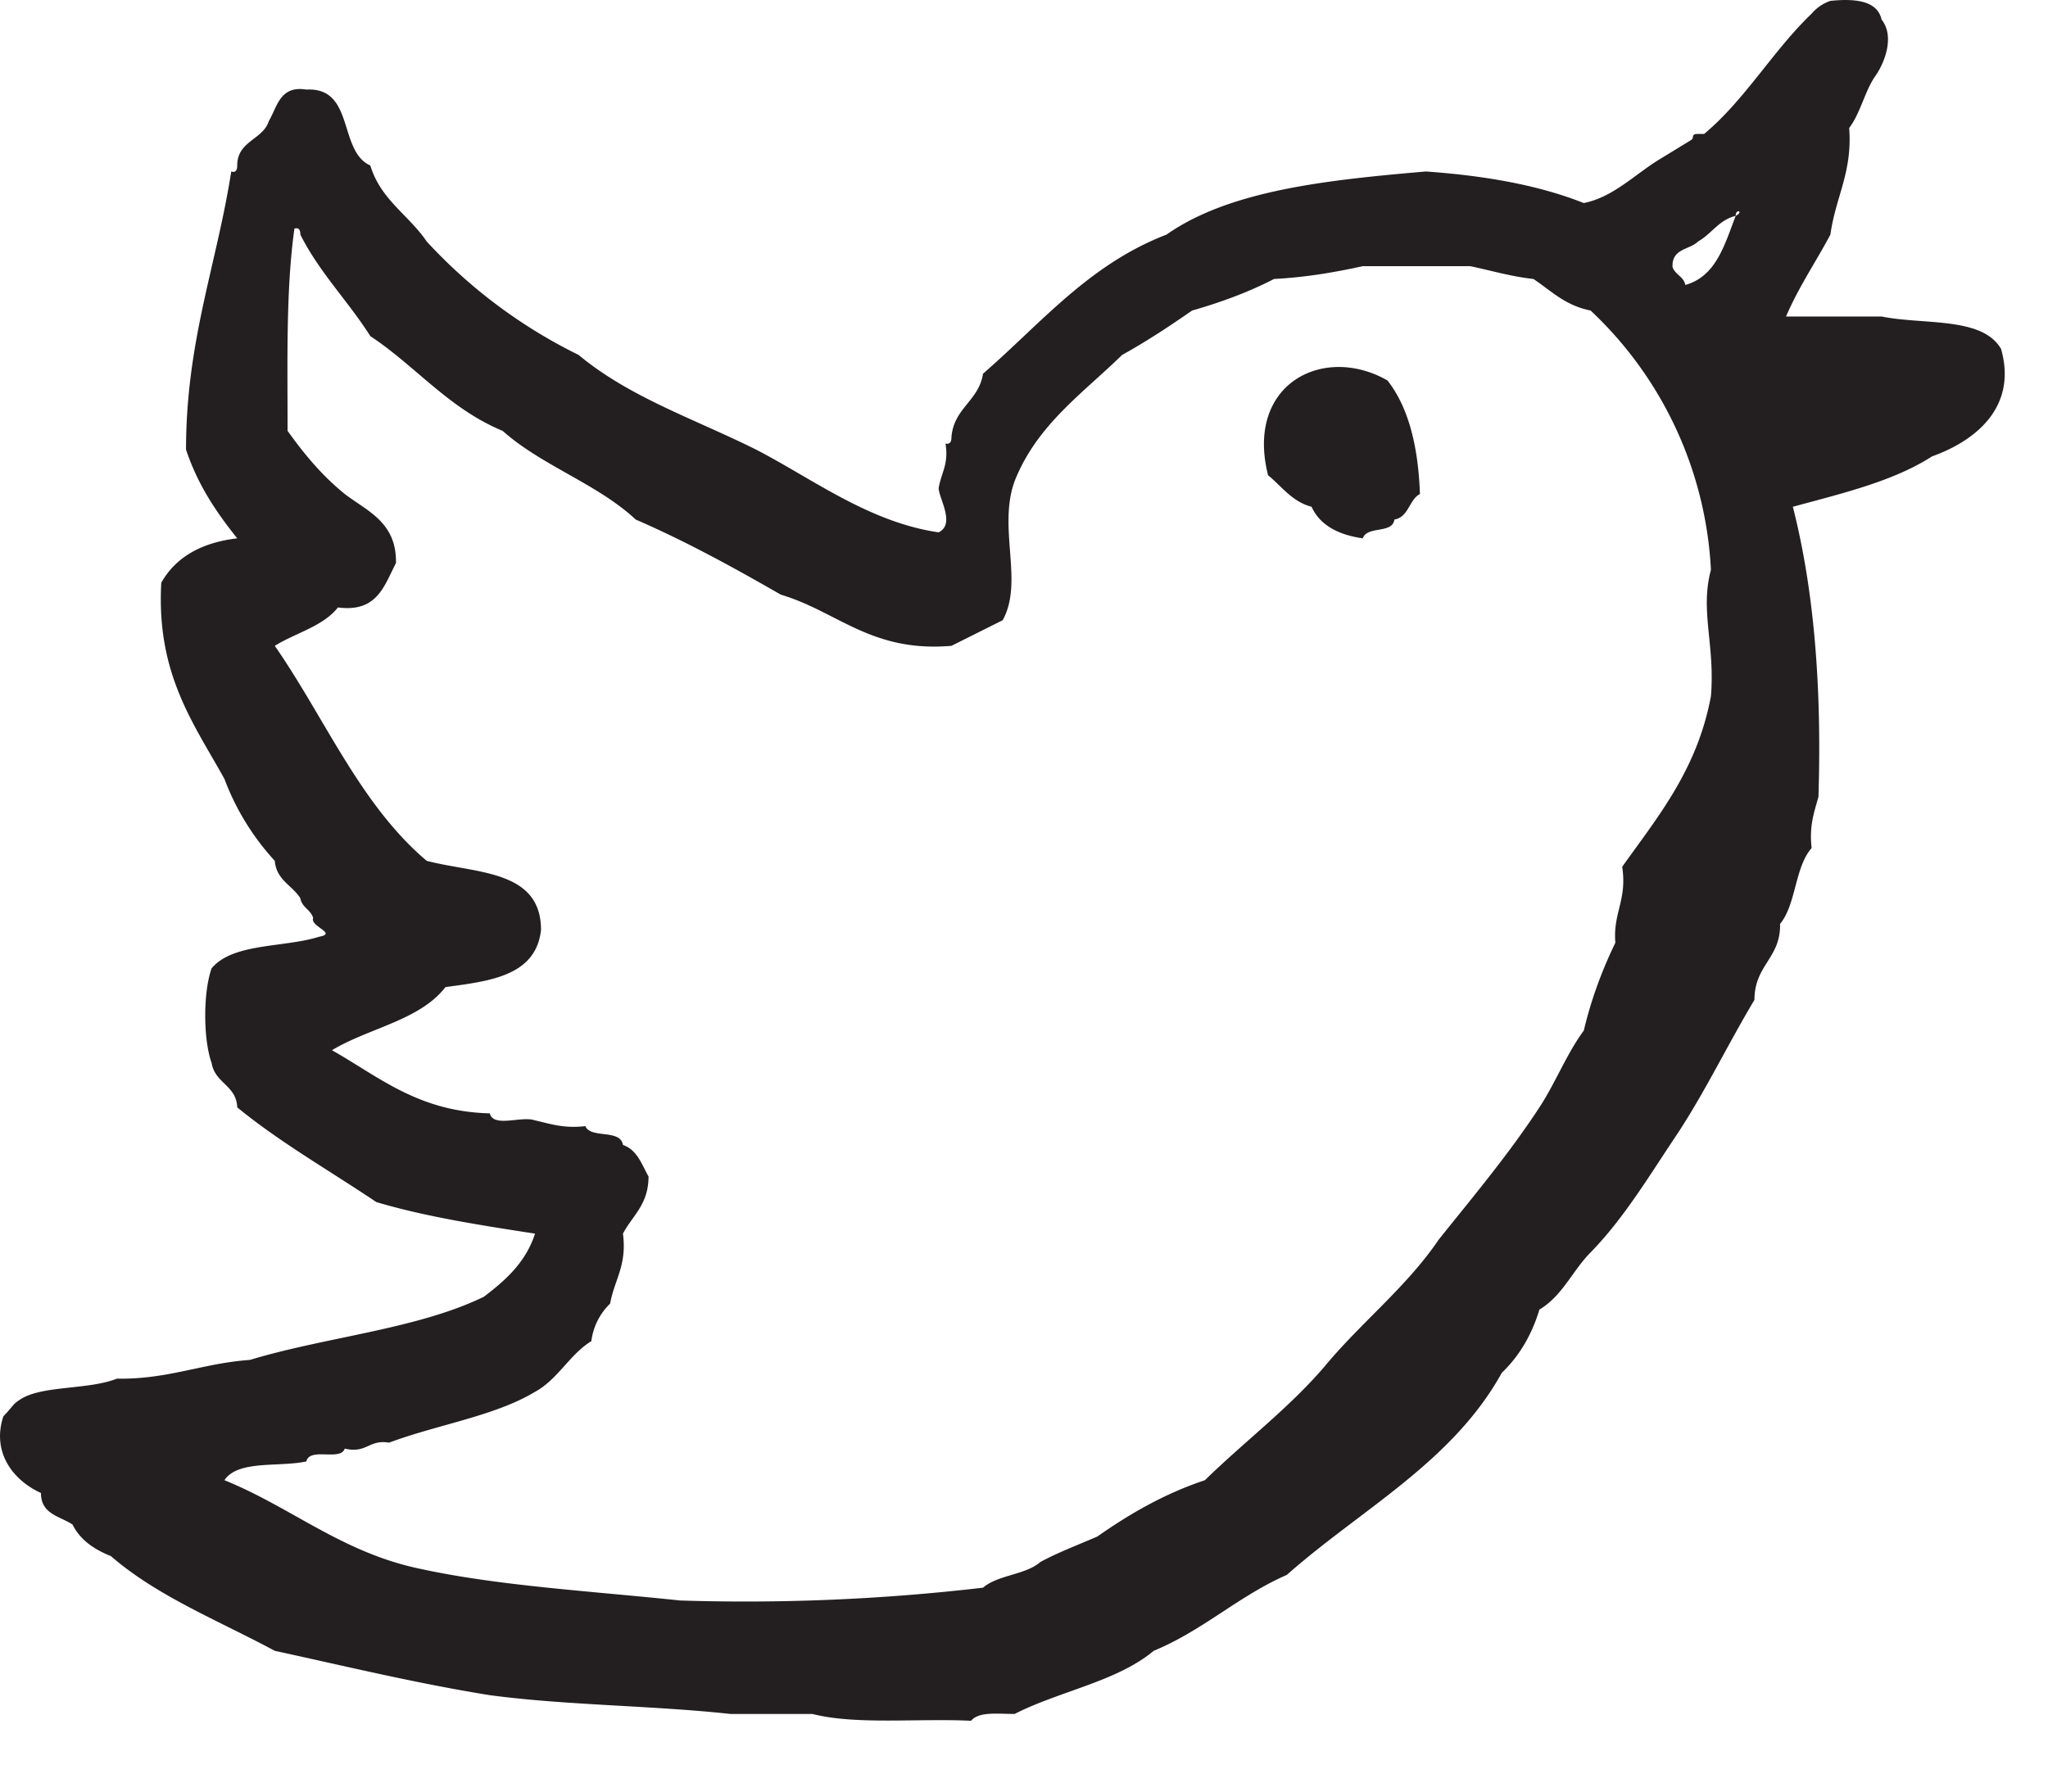 <svg xmlns="http://www.w3.org/2000/svg" xmlns:xlink="http://www.w3.org/1999/xlink" width="24" height="21"><defs><path id="a" d="M23.45 4.09c.19.67-.28 1.07-.81 1.26-.45.29-1.04.43-1.63.59.25.98.34 2.12.3 3.4-.05.18-.11.34-.08.6-.2.23-.18.66-.37.89.01.4-.3.48-.3.89-.3.5-.57 1.06-.89 1.55-.33.49-.63 1-1.03 1.41-.21.21-.33.51-.6.67-.09.3-.24.55-.44.74-.58 1.05-1.65 1.6-2.52 2.37-.57.25-.98.65-1.56.89-.43.36-1.1.47-1.63.74-.2 0-.42-.03-.51.08-.63-.03-1.35.05-1.86-.08h-.96c-.92-.1-1.92-.1-2.82-.22-.87-.14-1.69-.34-2.52-.52-.65-.35-1.38-.64-1.92-1.11-.2-.08-.36-.19-.45-.37-.15-.1-.37-.12-.37-.37-.33-.15-.58-.48-.44-.9.12-.12.1-.14.22-.21.26-.15.78-.1 1.11-.23.6.01 1-.18 1.56-.22.89-.27 1.96-.36 2.74-.74.25-.19.49-.4.6-.74-.65-.1-1.29-.2-1.86-.37-.55-.37-1.13-.7-1.63-1.11-.01-.26-.26-.28-.3-.52-.1-.28-.1-.83 0-1.11.25-.3.85-.24 1.26-.37.22-.04-.11-.12-.07-.22-.03-.1-.13-.12-.15-.23-.09-.15-.28-.21-.3-.44a2.94 2.94 0 0 1-.59-.96c-.36-.65-.8-1.23-.74-2.3.17-.3.47-.47.89-.52-.24-.3-.46-.62-.6-1.04 0-1.27.36-2.17.53-3.26.06.02.07-.03.07-.07 0-.29.3-.3.37-.52.1-.17.13-.42.44-.37.57-.03.37.72.75.89.12.4.45.58.66.89a6.03 6.03 0 0 0 1.78 1.33c.6.5 1.36.75 2.08 1.11.66.34 1.32.85 2.14.97.2-.1 0-.4 0-.52.03-.18.12-.28.08-.52.06.01.07-.03.07-.08.03-.34.32-.42.37-.74.68-.59 1.24-1.28 2.15-1.63.74-.52 1.88-.64 3.04-.74.7.05 1.32.16 1.85.37.35-.07.6-.34.9-.52l.36-.22c.04-.03-.01-.07.08-.07h.07c.48-.4.81-.98 1.26-1.41a.5.5 0 0 1 .22-.15c.3-.03.55 0 .6.22.16.2.03.52-.08.67-.12.18-.17.43-.3.6.04.52-.16.81-.22 1.25-.17.32-.37.61-.52.96h1.12c.5.1 1.18 0 1.4.38zm-3.4 4.07c.05-.6-.13-1 0-1.48a4.48 4.48 0 0 0-1.41-3.04c-.3-.06-.46-.23-.67-.37-.27-.03-.5-.1-.74-.15h-1.26c-.32.07-.66.13-1.04.15-.29.15-.61.27-.96.37-.26.18-.53.36-.82.52-.46.45-1 .82-1.26 1.48-.2.55.11 1.18-.14 1.63l-.6.3c-.94.08-1.33-.4-2-.6-.54-.31-1.1-.62-1.7-.88-.45-.42-1.1-.63-1.56-1.04-.63-.26-1.02-.76-1.55-1.11-.26-.41-.6-.75-.82-1.19 0-.04-.01-.09-.07-.07-.1.72-.08 1.55-.08 2.37.2.28.41.53.67.74.26.2.61.33.6.81-.14.27-.22.58-.68.52-.17.22-.5.3-.74.45.59.85 1 1.86 1.78 2.52.57.15 1.34.1 1.34.81-.06.54-.6.6-1.12.67-.3.39-.9.48-1.33.74.55.31 1.01.72 1.85.74.04.17.37.03.52.08.18.04.34.1.6.07.06.15.41.03.44.22.17.06.22.23.3.37 0 .33-.19.46-.3.67.05.37-.1.54-.15.82a.74.74 0 0 0-.22.44c-.26.16-.39.45-.67.6-.47.28-1.14.38-1.7.59-.24-.04-.26.13-.52.07-.05.15-.41-.02-.45.15-.32.07-.8-.02-.96.22.79.32 1.38.85 2.3 1.04.92.2 2 .26 3.04.37a24 24 0 0 0 3.55-.15c.17-.15.5-.15.67-.3.2-.11.44-.2.67-.3.37-.26.78-.5 1.26-.66.46-.45.98-.84 1.4-1.33.43-.52.96-.93 1.34-1.49.4-.5.82-1 1.18-1.55.19-.29.32-.63.52-.9.09-.38.22-.72.37-1.03-.03-.35.14-.5.08-.89.42-.59.88-1.14 1.04-2zm.29-5.63c.1-.05 0-.09 0 0-.2.05-.28.21-.44.3-.1.1-.31.08-.3.3.03.09.13.11.15.21.36-.1.46-.47.59-.81zm-5.48 3.04c-.27-1.07.65-1.54 1.4-1.11.25.32.36.78.38 1.33-.13.07-.13.27-.3.3-.02.17-.32.07-.37.22-.28-.04-.5-.15-.6-.37-.23-.06-.35-.24-.51-.37z"/></defs><use fill="#231f20" xlink:href="#a"/></svg>